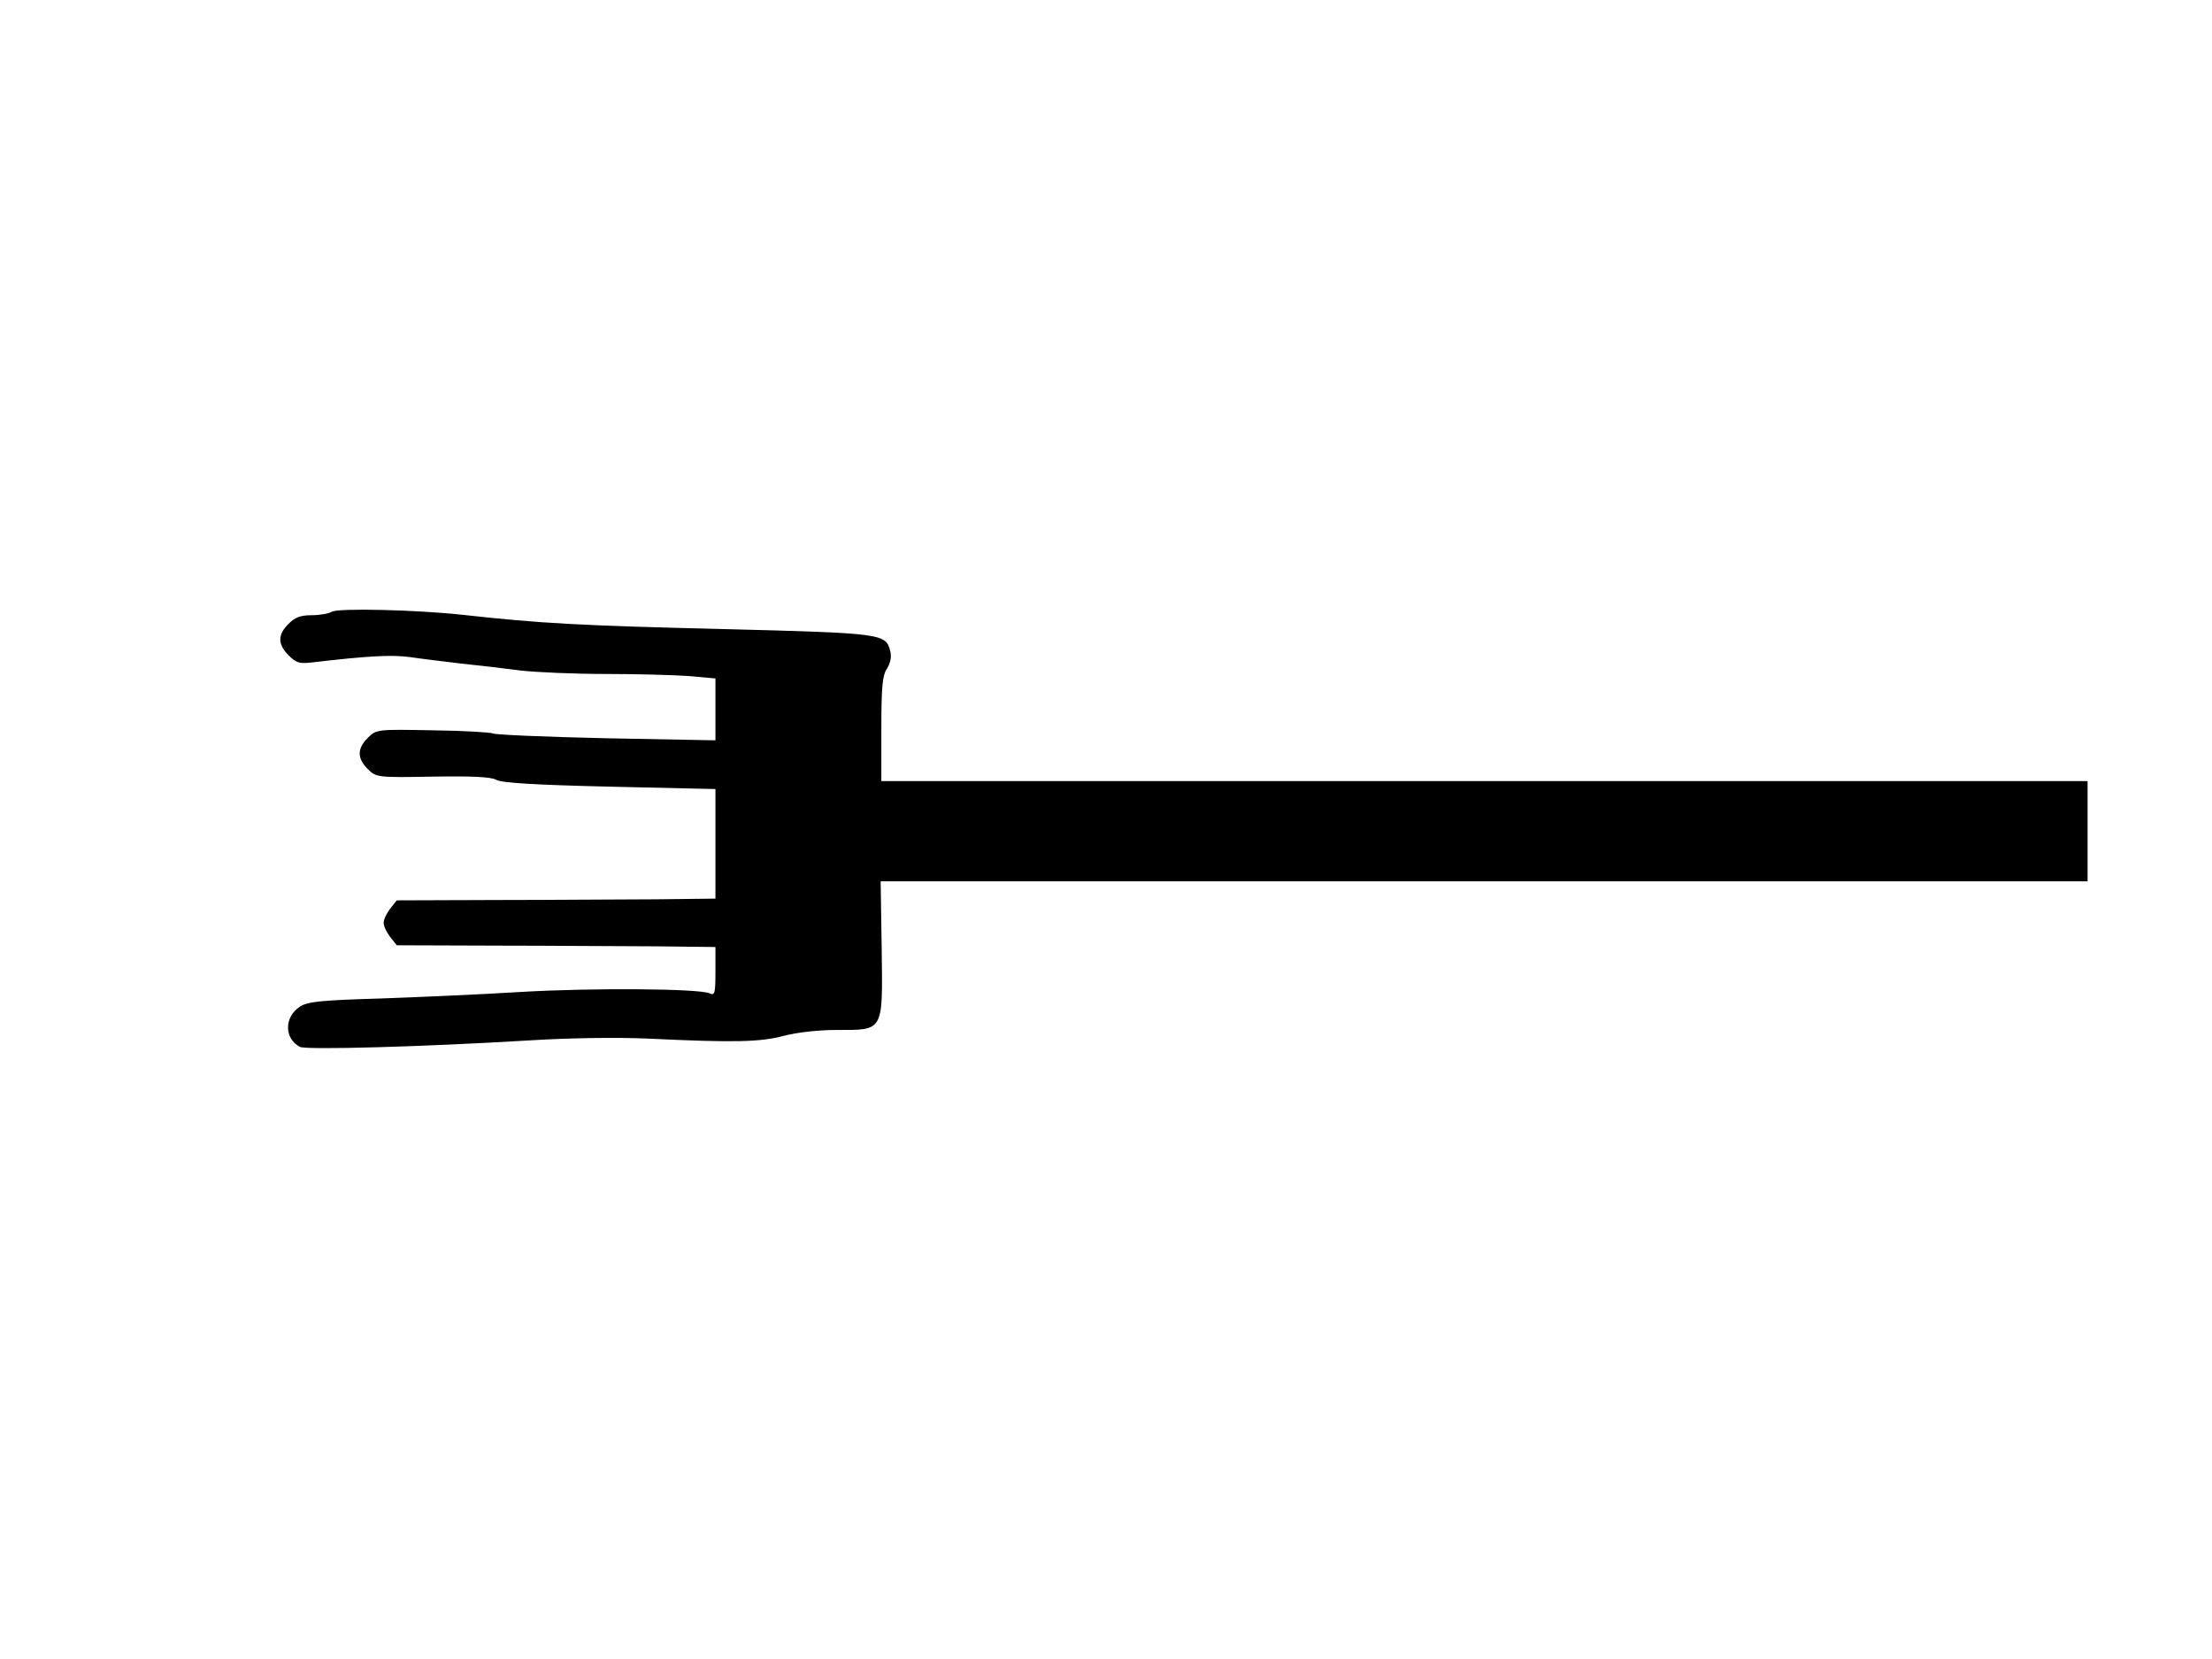 <?xml version="1.0" standalone="no"?>
<!DOCTYPE svg PUBLIC "-//W3C//DTD SVG 20010904//EN"
 "http://www.w3.org/TR/2001/REC-SVG-20010904/DTD/svg10.dtd">
<svg version="1.0" xmlns="http://www.w3.org/2000/svg"
 width="640pt" height="480pt" viewBox="0 0 640 480"
 preserveAspectRatio="xMidYMid meet">
<g transform="translate(0,480) scale(0.1,-0.1)"
fill="#000000" stroke="none">
<path d="M960 3030 c-8 -5 -34 -10 -58 -10 -32 0 -49 -6 -67 -25 -32 -31 -32
-59 0 -91 23 -23 32 -25 73 -20 154 18 224 22 277 15 33 -5 101 -13 150 -19
50 -5 126 -14 171 -20 44 -5 155 -10 246 -10 91 0 199 -3 241 -6 l77 -7 0 -89
0 -90 -317 6 c-174 4 -321 10 -327 14 -6 3 -84 8 -174 9 -161 3 -163 3 -188
-22 -31 -31 -31 -59 0 -90 24 -24 27 -25 188 -22 116 2 169 -1 183 -9 14 -9
112 -15 328 -20 l307 -7 0 -158 0 -159 -172 -2 c-95 0 -303 -2 -461 -2 l-289
-1 -19 -24 c-10 -13 -19 -31 -19 -41 0 -10 9 -28 19 -41 l19 -24 289 -1 c158
0 366 -2 461 -2 l172 -2 0 -71 c0 -64 -2 -70 -17 -63 -32 14 -341 16 -546 4
-111 -7 -295 -15 -408 -19 -171 -5 -210 -9 -232 -24 -45 -30 -45 -92 1 -116
18 -9 353 0 667 19 112 7 251 9 340 5 251 -12 325 -10 393 8 37 10 100 17 152
17 138 0 134 -7 131 234 l-3 196 1746 0 1746 0 0 145 0 145 -1745 0 -1745 0 0
150 c0 122 3 155 16 175 10 16 14 34 10 50 -13 52 -18 53 -486 65 -411 10
-524 16 -750 41 -137 15 -362 20 -380 9z"/>
</g>
</svg>
